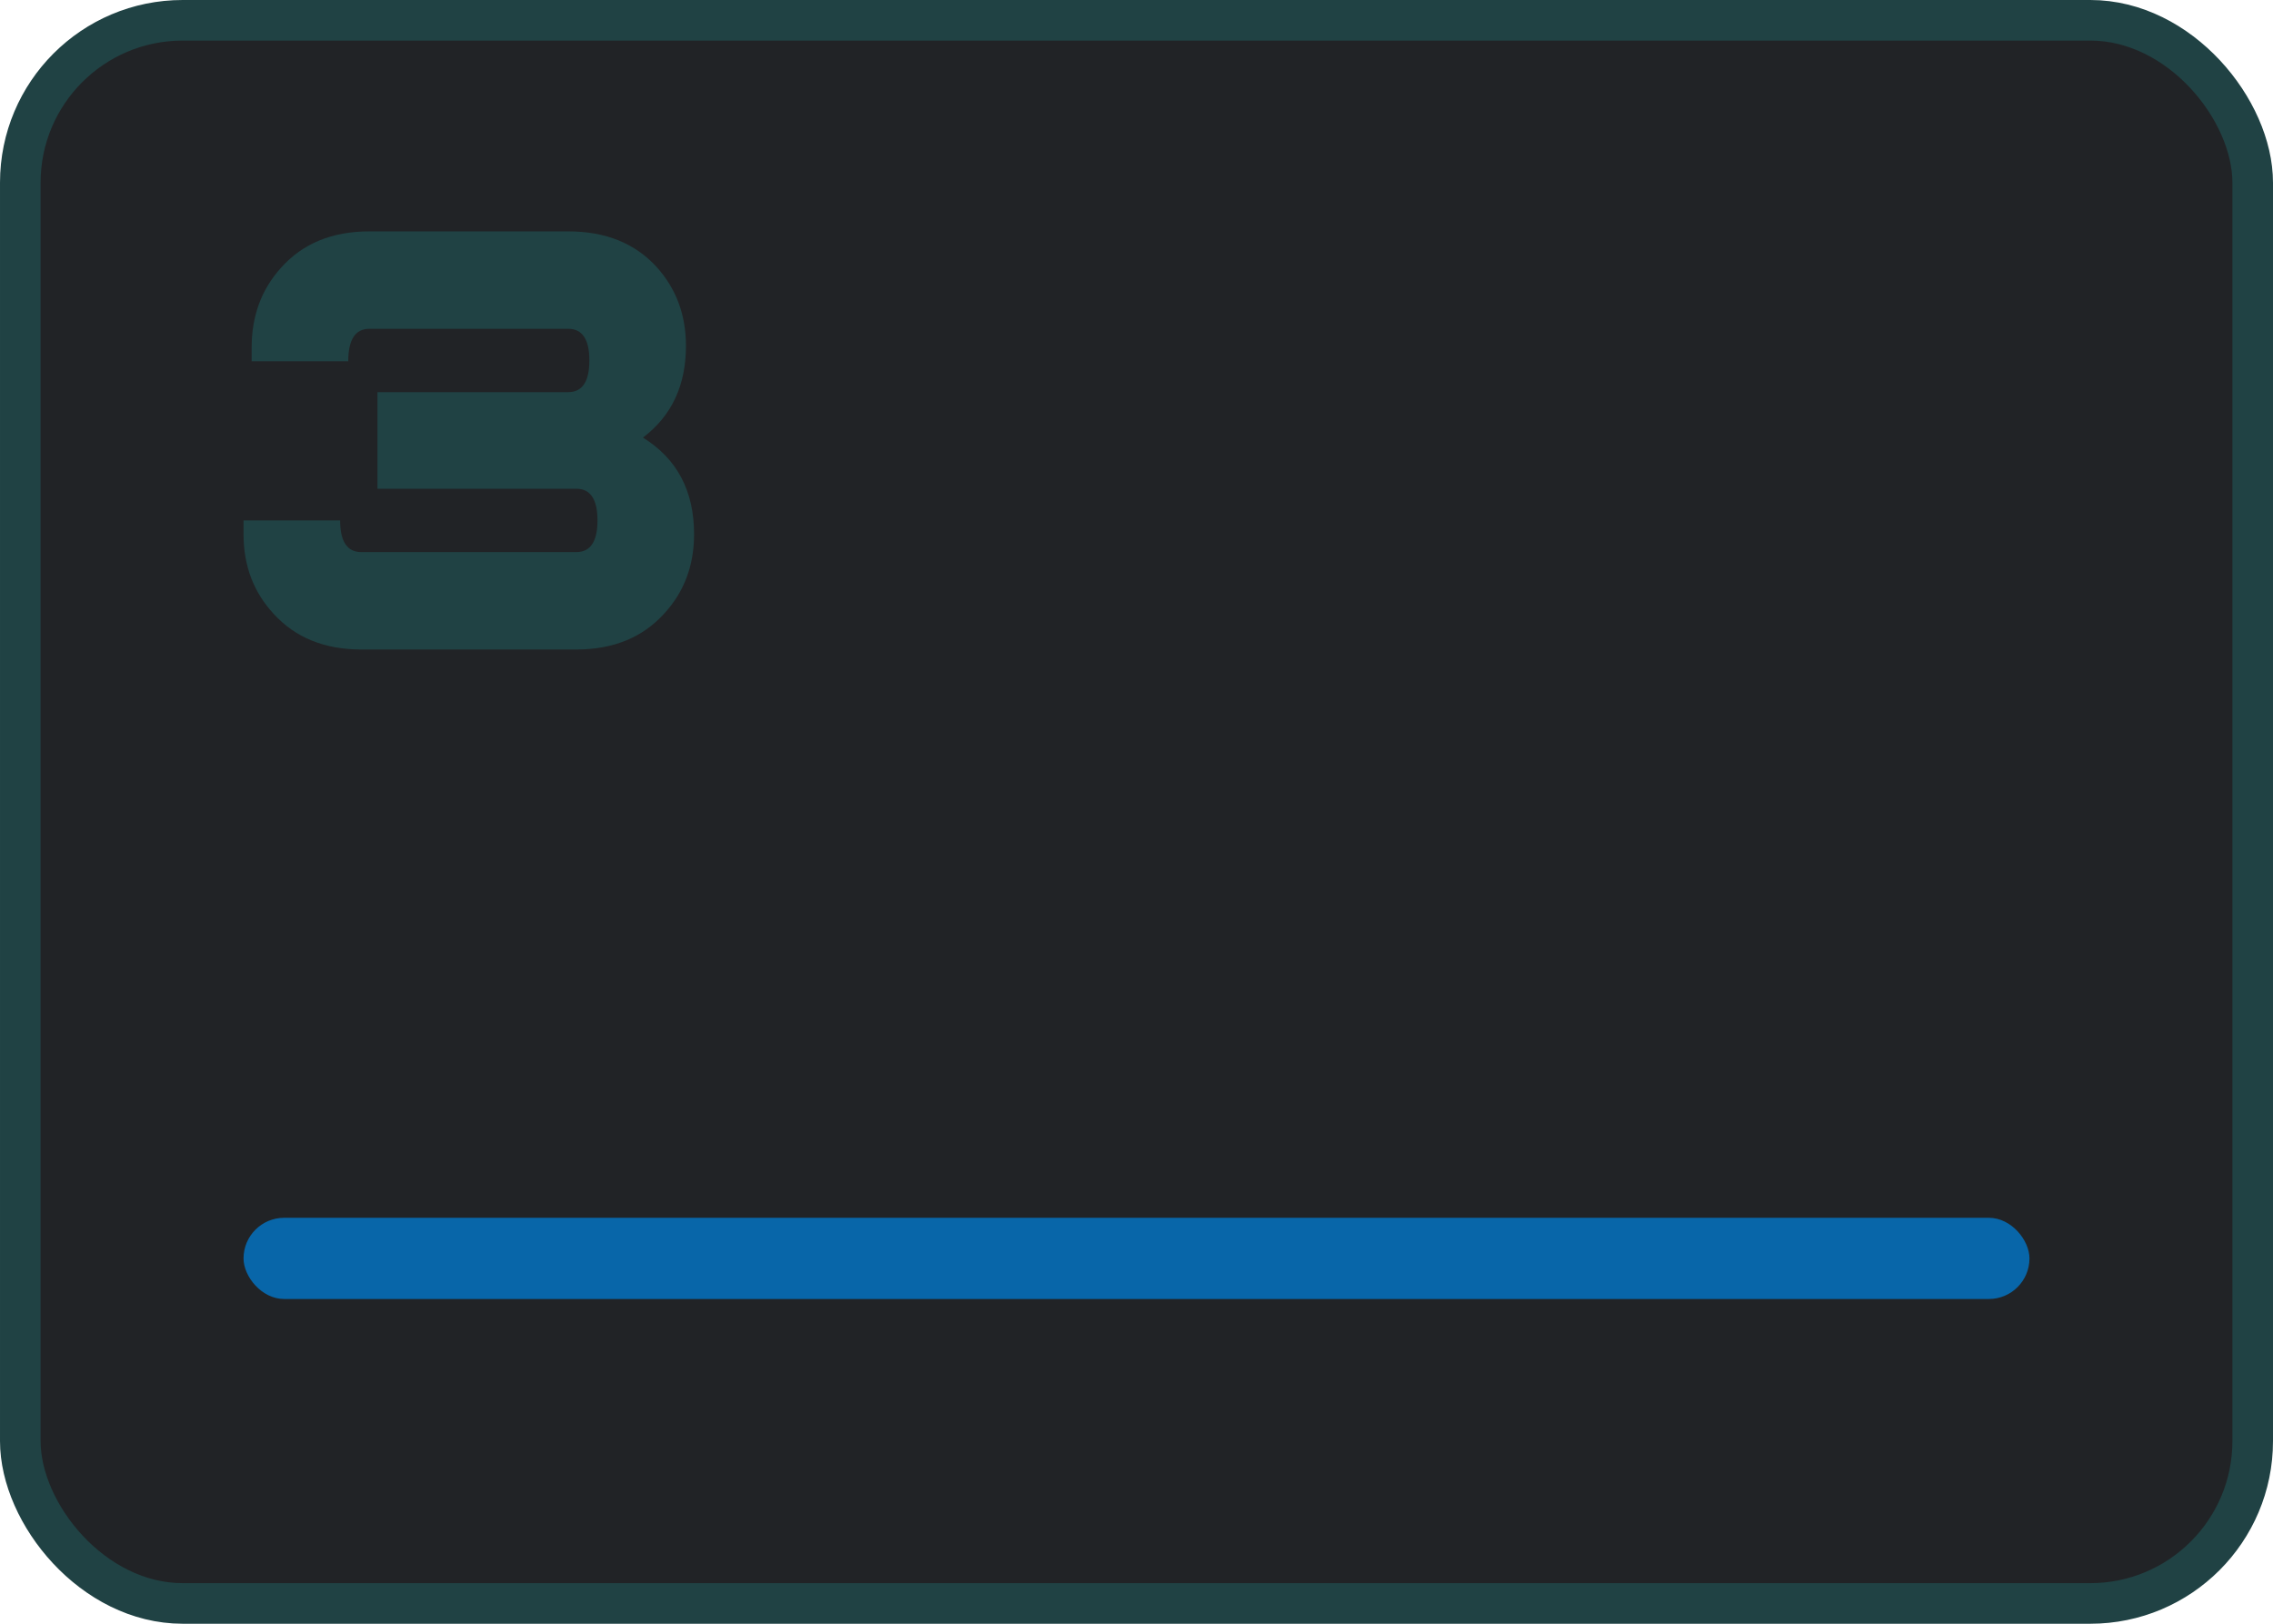 <?xml version="1.0" encoding="UTF-8"?>
<svg width="112px" height="80px" viewBox="0 0 112 80" version="1.1" xmlns="http://www.w3.org/2000/svg" xmlns:xlink="http://www.w3.org/1999/xlink">
    <!-- Generator: Sketch 59.1 (86144) - https://sketch.com -->
    <title>mdpi/3-左-默认</title>
    <desc>Created with Sketch.</desc>
    <g id="Page-1" stroke="none" stroke-width="1" fill="none" fill-rule="evenodd">
        <g id="DJ-状态" transform="translate(-296, -664)" fill-rule="nonzero">
            <g id="Group-11" transform="translate(40, 616)">
                <g id="分组-2-copy-2">
                    <g id="3-左-默认" transform="translate(256, 48)">
                        <rect id="矩形" stroke="#204244" stroke-width="2" fill="#212326" x="1" y="1" width="110" height="78" rx="8"></rect>
                        <g id="编组-3" transform="translate(12, 11.4)">
                            <rect id="矩形" fill="#0866A9" x="0" y="48.6" width="88" height="4" rx="2"></rect>
                            <g id="7" fill="#204244">
                                <path d="M19.68,10.16 C21.36,11.2 22.2,12.787 22.2,14.92 C22.2,16.467 21.707,17.773 20.72,18.84 C19.653,20.013 18.213,20.6 16.4,20.6 L5.8,20.6 C3.987,20.6 2.547,20.013 1.48,18.84 C0.493,17.773 -9.23705556e-14,16.467 -9.23705556e-14,14.92 L-9.23705556e-14,14.24 L4.76,14.24 C4.76,15.28 5.107,15.8 5.8,15.8 L16.4,15.8 C17.093,15.8 17.44,15.28 17.44,14.24 C17.44,13.2 17.093,12.68 16.4,12.68 L6.6,12.68 L6.6,7.92 L16,7.92 C16.693,7.92 17.04,7.4 17.04,6.36 C17.04,5.32 16.693,4.8 16,4.8 L6.2,4.8 C5.507,4.8 5.16,5.333 5.16,6.4 L0.4,6.4 L0.4,5.72 C0.4,4.173 0.88,2.867 1.84,1.8 C2.907,0.6 4.36,1.81188398e-13 6.2,1.81188398e-13 L16,1.81188398e-13 C17.84,1.81188398e-13 19.293,0.587 20.36,1.76 C21.32,2.827 21.8,4.12 21.8,5.64 C21.8,7.587 21.093,9.093 19.68,10.16 Z" id="3"></path>
                            </g>
                        </g>
                    </g>
                </g>
            </g>
        </g>
    </g>
</svg>